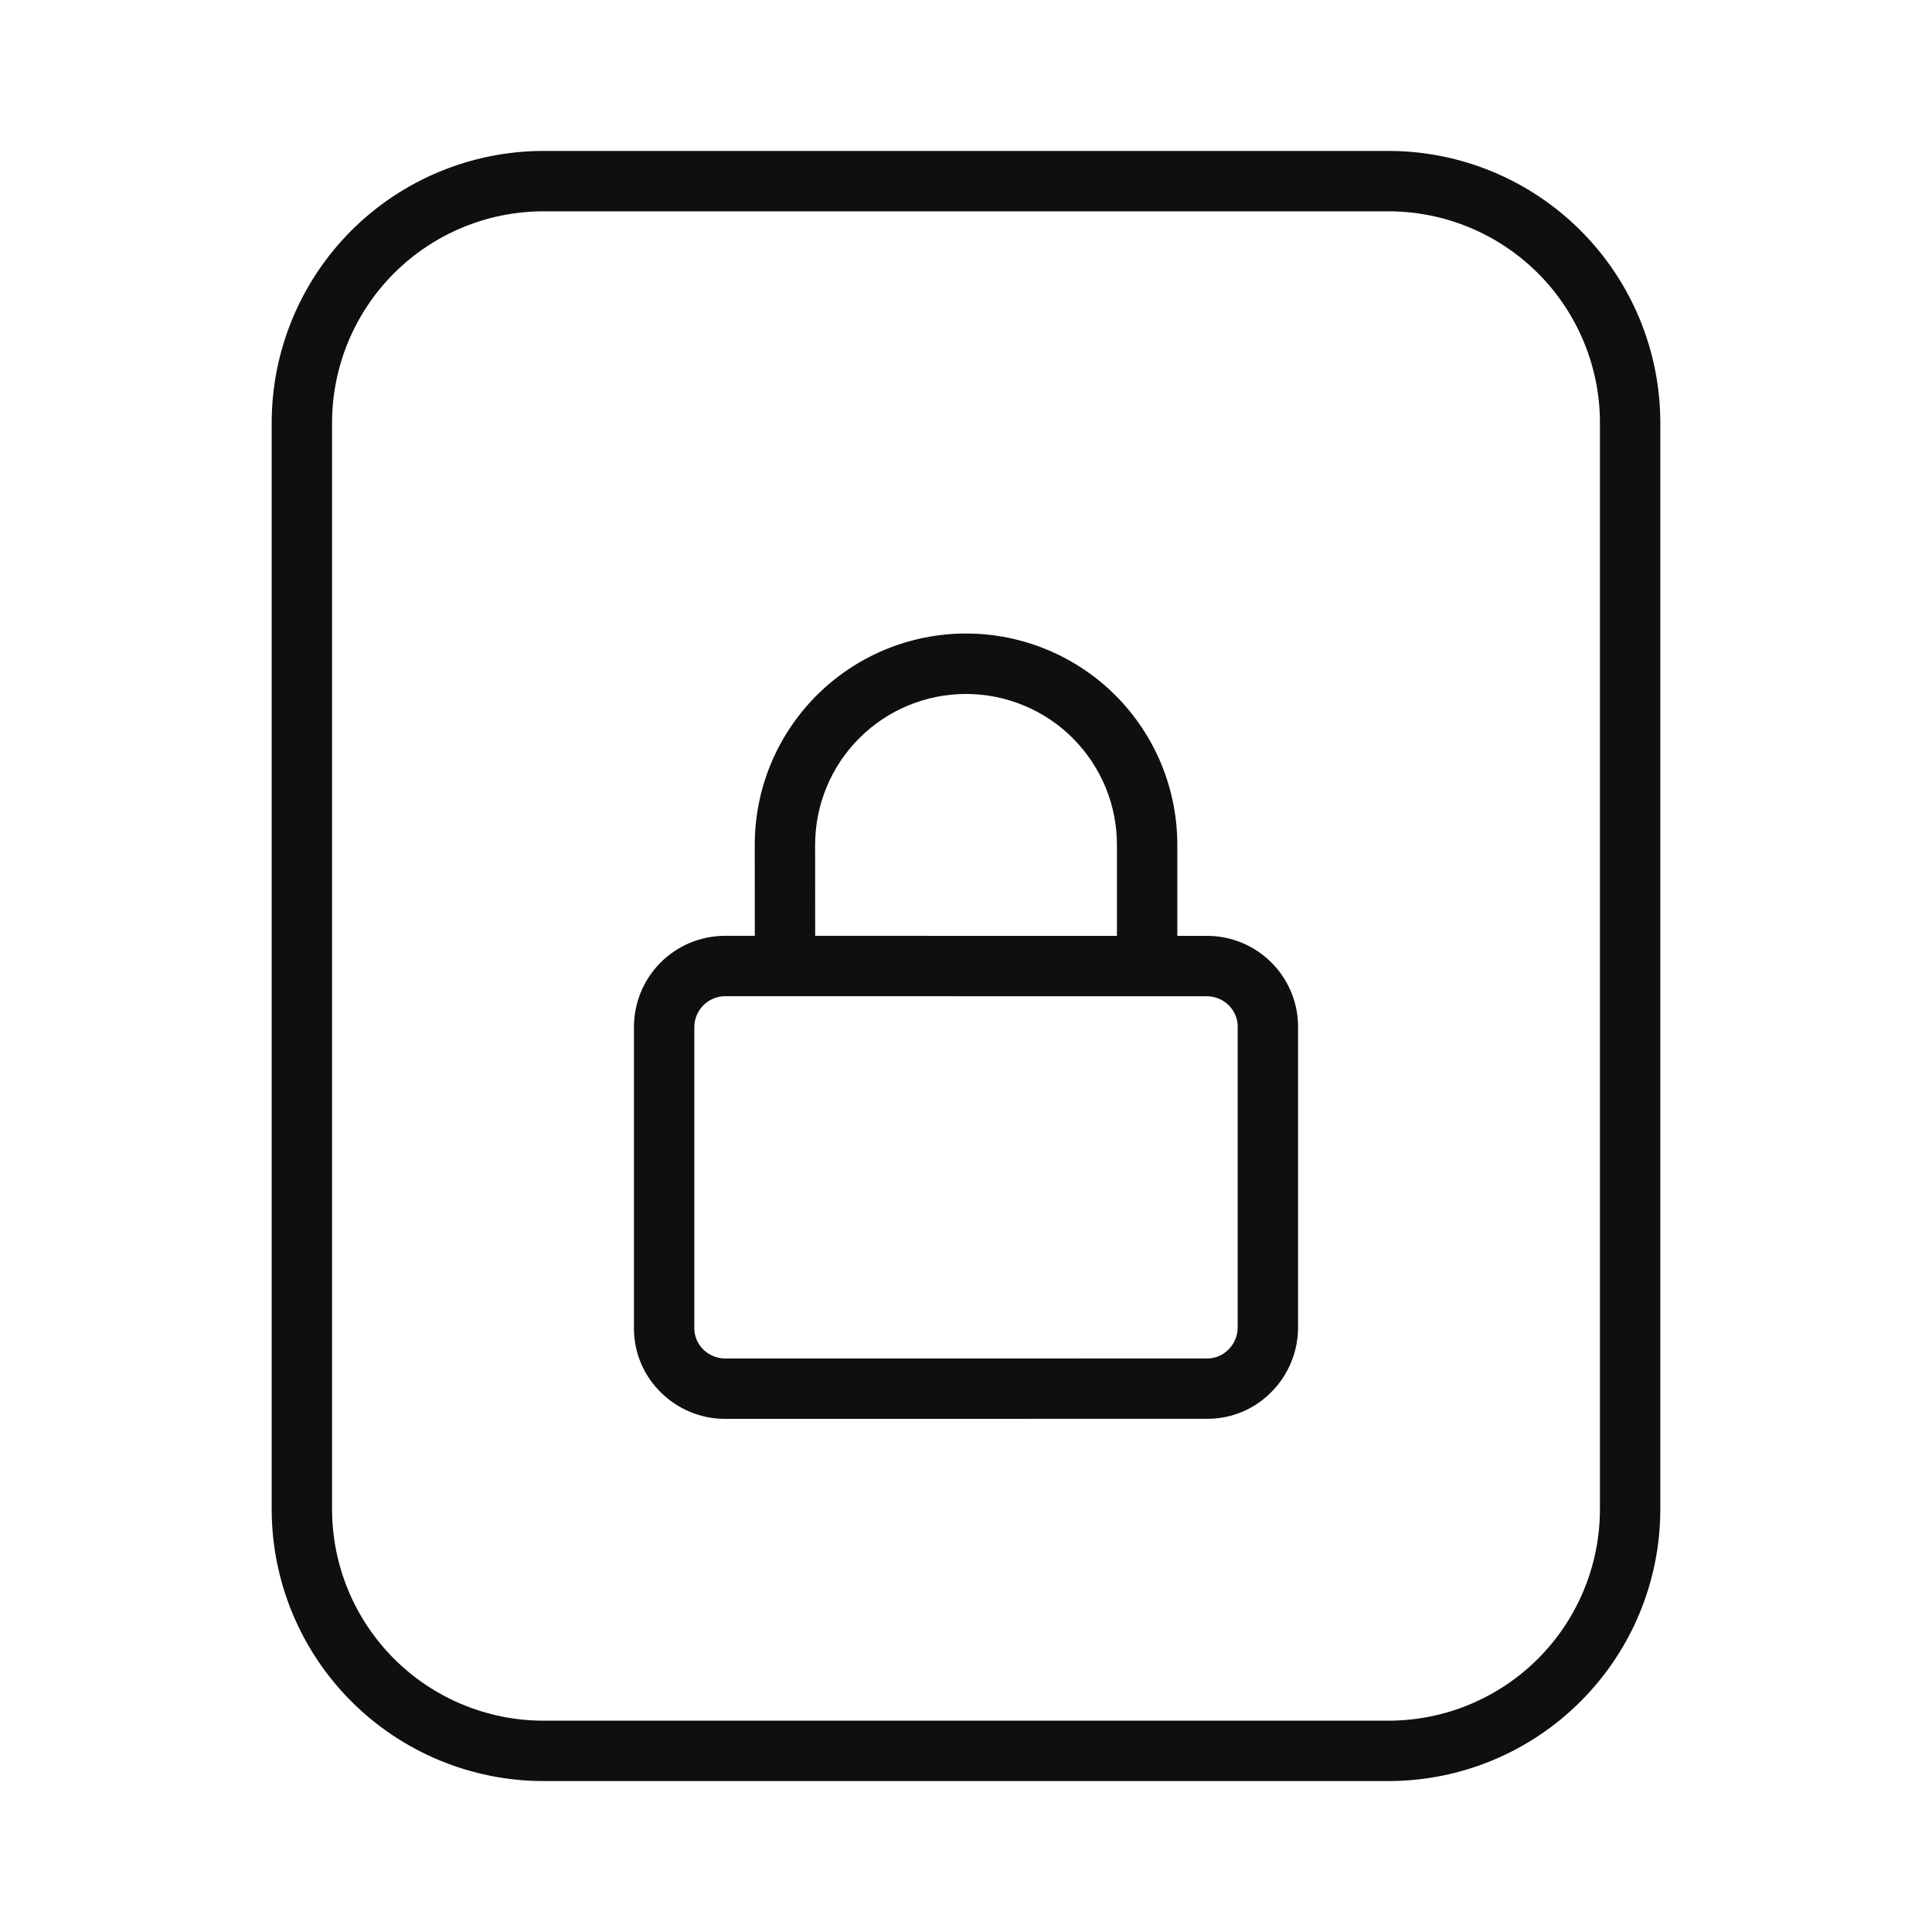 <svg width="32" height="32" viewBox="0 0 32 32" fill="none" xmlns="http://www.w3.org/2000/svg">
<path d="M23 2.5H9C7.807 2.501 6.663 2.976 5.819 3.819C4.976 4.663 4.501 5.807 4.5 7V25C4.501 26.193 4.976 27.337 5.819 28.18C6.663 29.024 7.807 29.499 9 29.5H23C24.193 29.499 25.337 29.024 26.18 28.18C27.024 27.337 27.499 26.193 27.5 25V7C27.499 5.807 27.024 4.663 26.18 3.819C25.337 2.976 24.193 2.501 23 2.5ZM26.5 25C26.499 25.928 26.13 26.817 25.474 27.474C24.817 28.13 23.928 28.499 23 28.5H9C8.072 28.499 7.183 28.13 6.526 27.474C5.87 26.817 5.501 25.928 5.5 25V7C5.501 6.072 5.87 5.183 6.526 4.526C7.183 3.87 8.072 3.501 9 3.5H23C23.928 3.501 24.817 3.87 25.474 4.526C26.13 5.183 26.499 6.072 26.5 7V25Z" fill="#0F0F0F"/>
<path d="M19.99 15.501L19.5 15.501V14C19.501 13.54 19.411 13.084 19.236 12.658C19.06 12.233 18.803 11.846 18.478 11.52C18.152 11.194 17.766 10.936 17.341 10.76C16.916 10.583 16.46 10.493 16 10.493C15.54 10.493 15.084 10.584 14.659 10.76C14.234 10.937 13.848 11.195 13.523 11.521C13.198 11.847 12.94 12.234 12.765 12.659C12.589 13.085 12.5 13.541 12.501 14.001L12.502 15.5L11.997 15.5C11.597 15.504 11.215 15.665 10.934 15.95C10.654 16.235 10.498 16.62 10.5 17.02V22.004C10.5 22.202 10.54 22.398 10.617 22.581C10.694 22.763 10.807 22.928 10.949 23.066C11.232 23.345 11.613 23.501 12.01 23.501L20.002 23.5C20.201 23.5 20.398 23.459 20.581 23.382C20.763 23.304 20.928 23.191 21.066 23.048C21.345 22.764 21.501 22.381 21.5 21.983V16.998C21.498 16.6 21.337 16.218 21.054 15.938C20.771 15.657 20.389 15.5 19.99 15.501ZM13.501 14.001C13.5 13.672 13.564 13.346 13.689 13.042C13.814 12.738 13.998 12.462 14.23 12.229C14.462 11.996 14.738 11.811 15.042 11.685C15.346 11.559 15.671 11.494 16 11.494C16.329 11.494 16.654 11.559 16.958 11.685C17.262 11.811 17.538 11.995 17.77 12.228C18.002 12.461 18.186 12.737 18.312 13.041C18.437 13.345 18.501 13.671 18.5 14V15.501L13.502 15.5L13.501 14.001ZM20.5 21.984C20.5 22.121 20.447 22.252 20.351 22.349C20.305 22.396 20.251 22.434 20.191 22.46C20.131 22.486 20.066 22.5 20.001 22.5L12.012 22.501C11.877 22.501 11.746 22.448 11.65 22.353C11.603 22.307 11.566 22.253 11.54 22.193C11.514 22.133 11.5 22.068 11.5 22.003V17.019C11.499 16.884 11.55 16.755 11.643 16.658C11.737 16.561 11.864 16.504 11.998 16.5L19.988 16.501C20.123 16.501 20.254 16.554 20.35 16.649C20.397 16.695 20.434 16.749 20.46 16.809C20.486 16.869 20.5 16.934 20.5 16.999L20.5 21.984Z" fill="#0F0F0F"/>
</svg>
